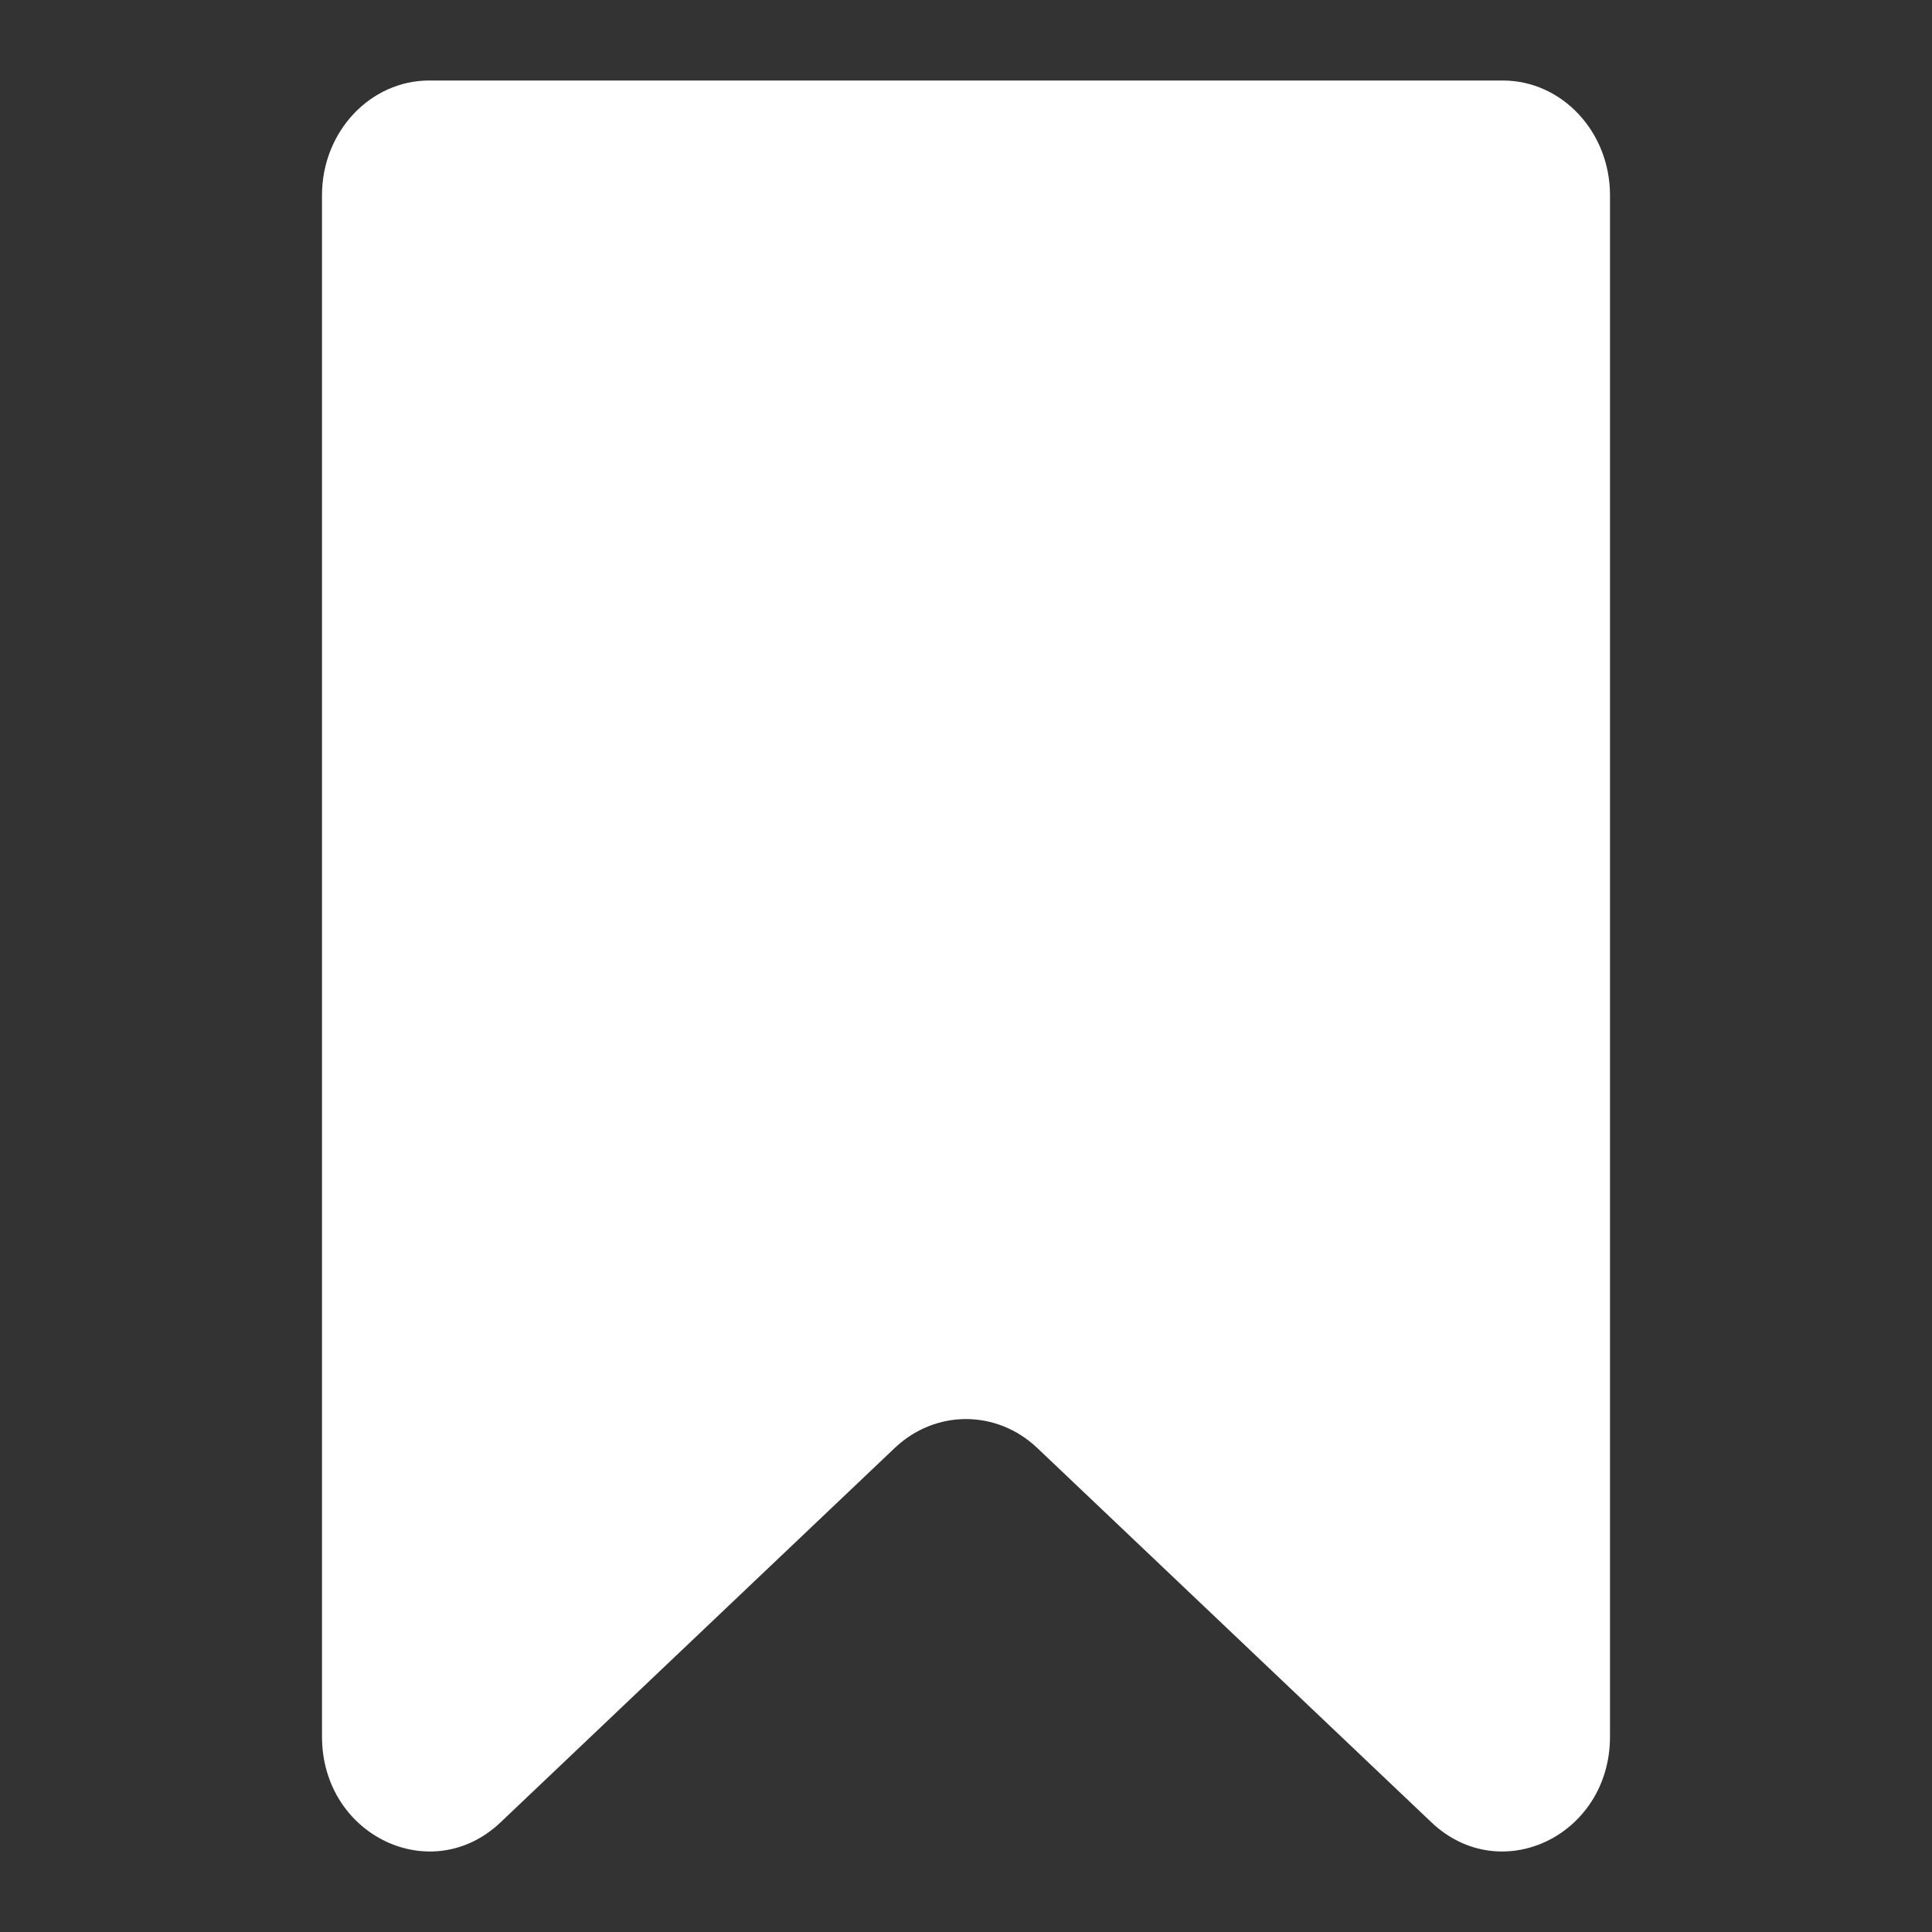 <svg width="24" height="24" viewBox="0 0 24 24" fill="none" xmlns="http://www.w3.org/2000/svg">
<rect x="0" y="0" width="24" height="24" fill="#333333" stroke="none"/>
<path d="M4 2.425C4 1.638 4.597 1 5.333 1H18.667C19.403 1 20 1.638 20 2.425V21.573C20 22.802 18.641 23.454 17.781 22.637L12.886 17.988C12.381 17.508 11.619 17.508 11.114 17.988L6.219 22.637C5.359 23.454 4 22.802 4 21.573V2.425Z" fill="white"/>
</svg>
